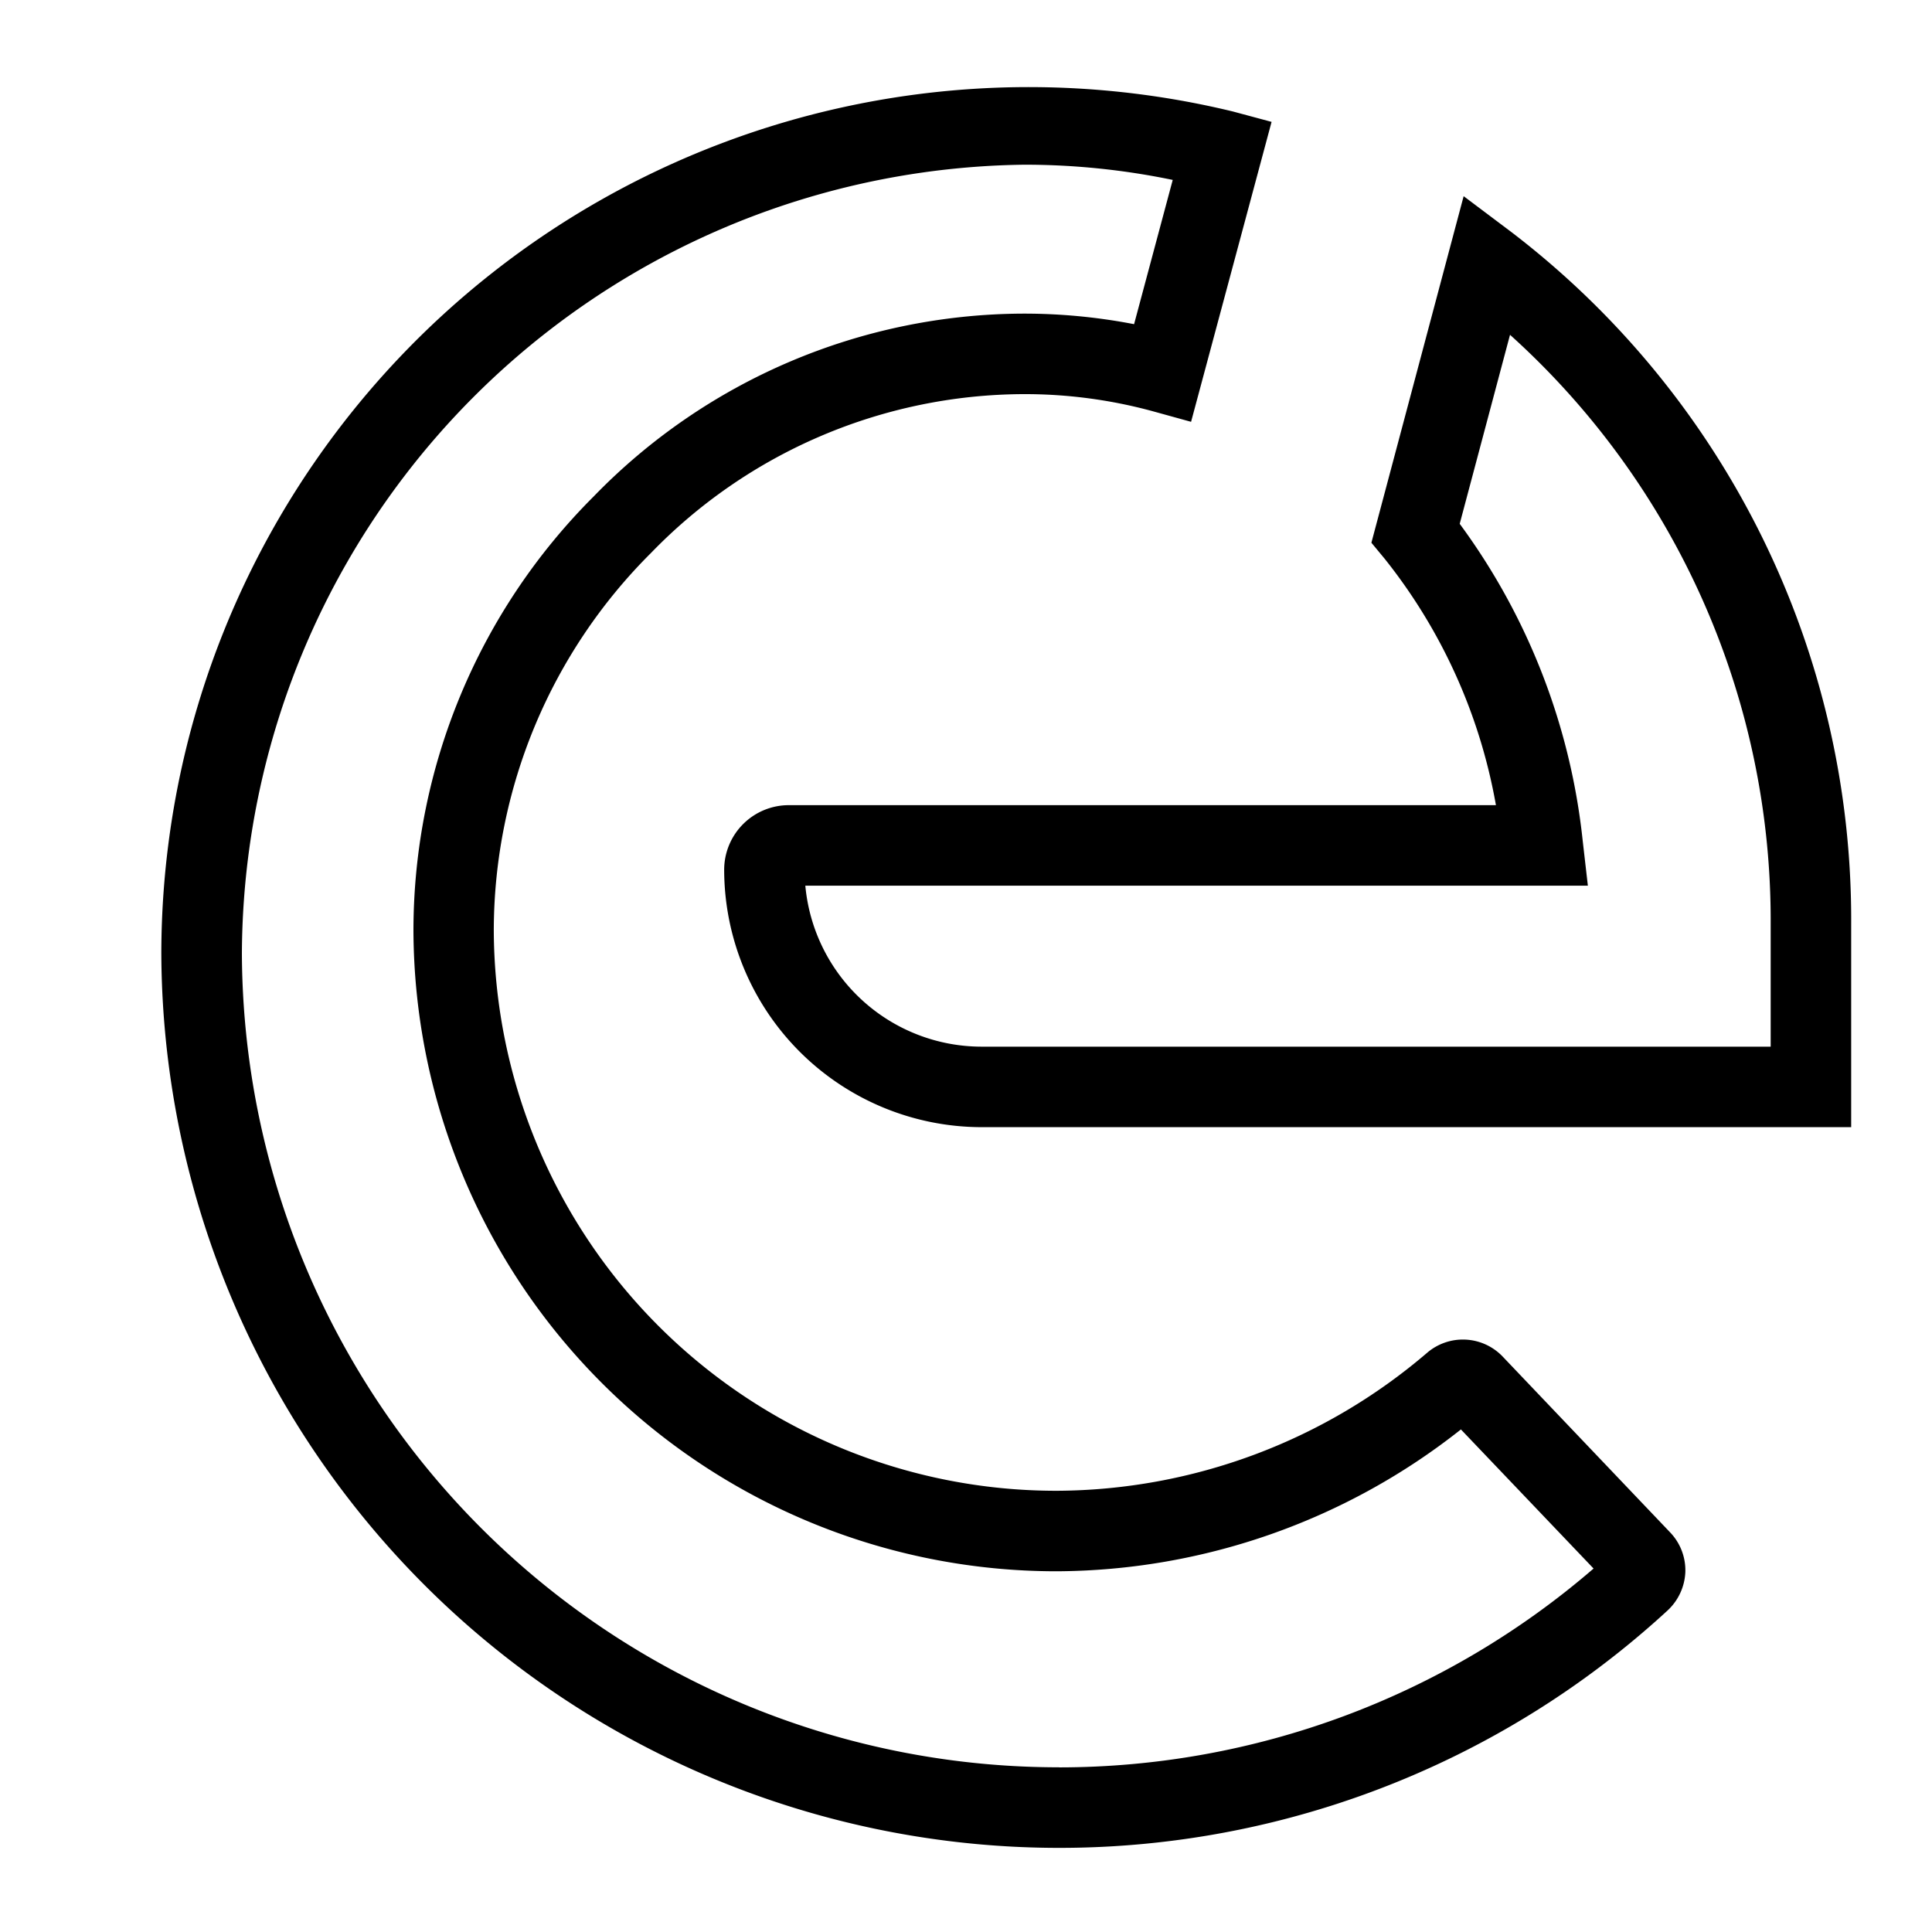 <svg xmlns="http://www.w3.org/2000/svg" viewBox="0 0 24 24"><path d="M18.774 2.882l-.592-.445-1.146 4.305.164.198a6.8 6.8 0 0 1 1.383 3.062H9.798a.803.803 0 0 0-.802.802 3.202 3.202 0 0 0 3.198 3.198h10.802v-2.536a10.75 10.75 0 0 0-4.222-8.584zm3.222 10.12h-9.802a2.201 2.201 0 0 1-2.19-2h9.721l-.064-.557a8.066 8.066 0 0 0-1.528-3.938l.625-2.348a9.79 9.79 0 0 1 3.238 7.307zm-3.33 3.849a.683.683 0 0 0-.938-.046 7.12 7.12 0 0 1-4.602 1.714 6.988 6.988 0 0 1-6.992-6.97 6.631 6.631 0 0 1 1.953-4.68 6.472 6.472 0 0 1 4.618-1.973 6.05 6.05 0 0 1 1.606.21l.485.134 1-3.726-.484-.13A10.775 10.775 0 0 0 2.004 11.838a11.155 11.155 0 0 0 18.71 8.169.69.69 0 0 0 .222-.48.68.68 0 0 0-.188-.49zm-5.51 5.103A10.147 10.147 0 0 1 3.005 11.837a9.84 9.84 0 0 1 9.72-9.791 9.054 9.054 0 0 1 1.843.189l-.48 1.792a7.184 7.184 0 0 0-1.382-.131 7.465 7.465 0 0 0-5.33 2.27 7.625 7.625 0 0 0-2.24 5.383 7.988 7.988 0 0 0 7.991 7.97 8.15 8.15 0 0 0 5.021-1.762l1.648 1.728a10.167 10.167 0 0 1-6.638 2.47z"/><path fill="none" d="M0 0h24v24H0z"/></svg>
